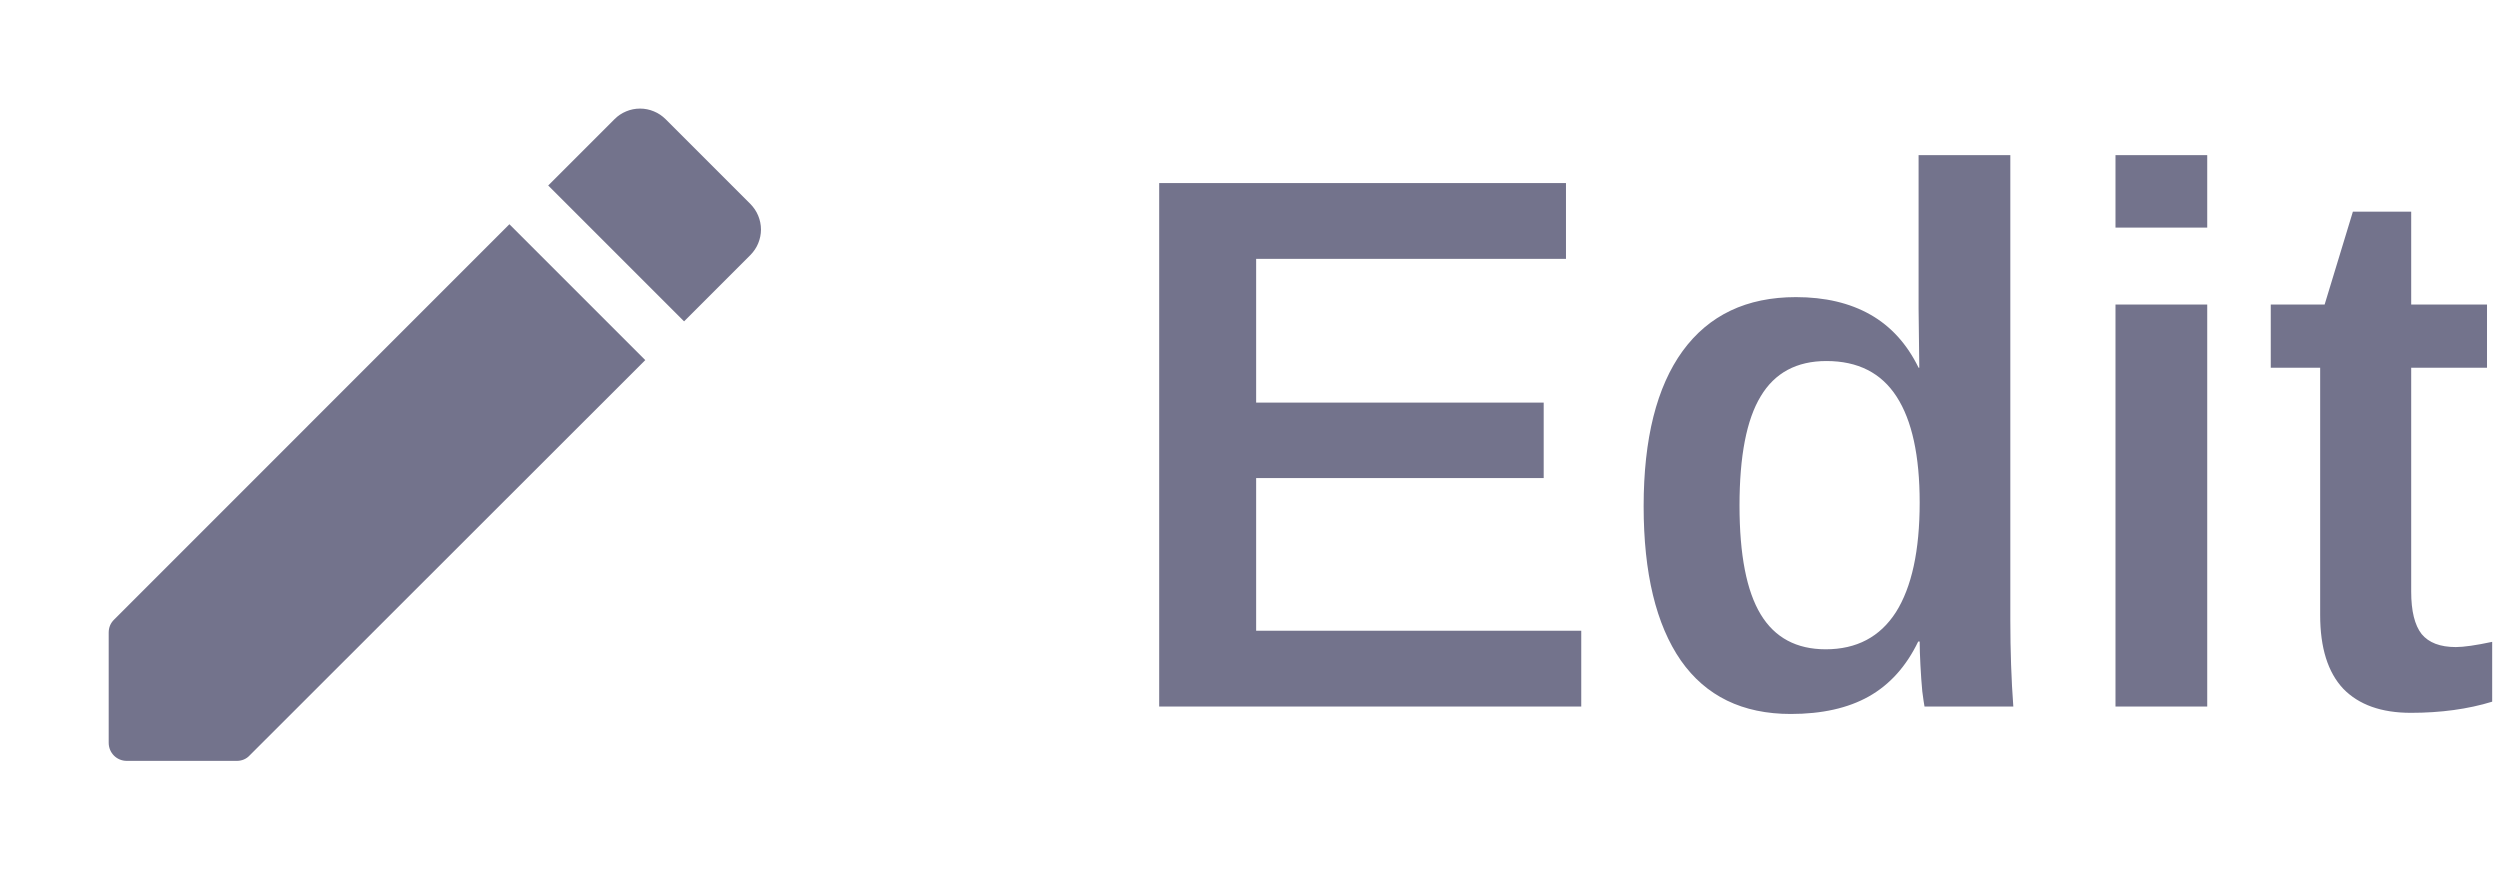 <svg
            width="46"
            height="16"
            viewBox="0 0 46 16"
            fill="none"
            xmlns="http://www.w3.org/2000/svg"
          >
            <path
              d="M2 11.64V13.666C2 13.853 2.147 14 2.333 14H4.36C4.447 14 4.533 13.966 4.593 13.9L11.873 6.626L9.373 4.126L2.1 11.4C2.033 11.466 2 11.546 2 11.64ZM13.807 4.693C13.868 4.631 13.918 4.558 13.951 4.477C13.984 4.397 14.002 4.31 14.002 4.223C14.002 4.136 13.984 4.049 13.951 3.969C13.918 3.888 13.868 3.815 13.807 3.753L12.247 2.193C12.185 2.131 12.112 2.082 12.031 2.049C11.95 2.015 11.864 1.998 11.777 1.998C11.689 1.998 11.603 2.015 11.522 2.049C11.442 2.082 11.368 2.131 11.307 2.193L10.087 3.413L12.587 5.913L13.807 4.693Z"
              fill="#73738C"
            />
            <path
              d="M29.095 11.605V13H21.329V3.368H28.814V4.763H23.113V7.408H28.404V8.796H23.113V11.605H29.095ZM35.411 13C35.402 12.954 35.388 12.861 35.37 12.72C35.356 12.574 35.345 12.414 35.336 12.241C35.327 12.068 35.322 11.922 35.322 11.804H35.295C35.076 12.259 34.773 12.597 34.386 12.815C34.003 13.03 33.524 13.137 32.95 13.137C32.062 13.137 31.387 12.809 30.927 12.152C30.471 11.492 30.243 10.546 30.243 9.315C30.243 8.071 30.482 7.119 30.961 6.458C31.444 5.797 32.139 5.467 33.046 5.467C33.579 5.467 34.035 5.574 34.413 5.788C34.791 6.002 35.088 6.328 35.302 6.766H35.315L35.302 5.679V2.855H36.99V11.414C36.99 11.697 36.995 11.97 37.004 12.234C37.013 12.499 37.027 12.754 37.045 13H35.411ZM32.007 9.302C32.007 10.209 32.137 10.876 32.397 11.305C32.656 11.733 33.055 11.947 33.593 11.947C34.162 11.947 34.593 11.719 34.885 11.264C35.176 10.803 35.322 10.131 35.322 9.247C35.322 8.386 35.181 7.736 34.898 7.299C34.616 6.861 34.185 6.643 33.606 6.643C33.06 6.643 32.656 6.859 32.397 7.292C32.137 7.72 32.007 8.39 32.007 9.302ZM40.613 2.855V4.188H38.925V2.855H40.613ZM40.613 5.604V13H38.925V5.604H40.613ZM45.856 12.911C45.41 13.048 44.911 13.116 44.359 13.116C43.817 13.116 43.402 12.968 43.115 12.672C42.833 12.371 42.691 11.92 42.691 11.318V6.766H41.782V5.604H42.773L43.293 3.895H44.366V5.604H45.761V6.766H44.366V10.888C44.366 11.243 44.43 11.503 44.558 11.667C44.69 11.826 44.899 11.906 45.187 11.906C45.332 11.906 45.556 11.874 45.856 11.81V12.911Z"
              fill="#73738C"
            />
          </svg>